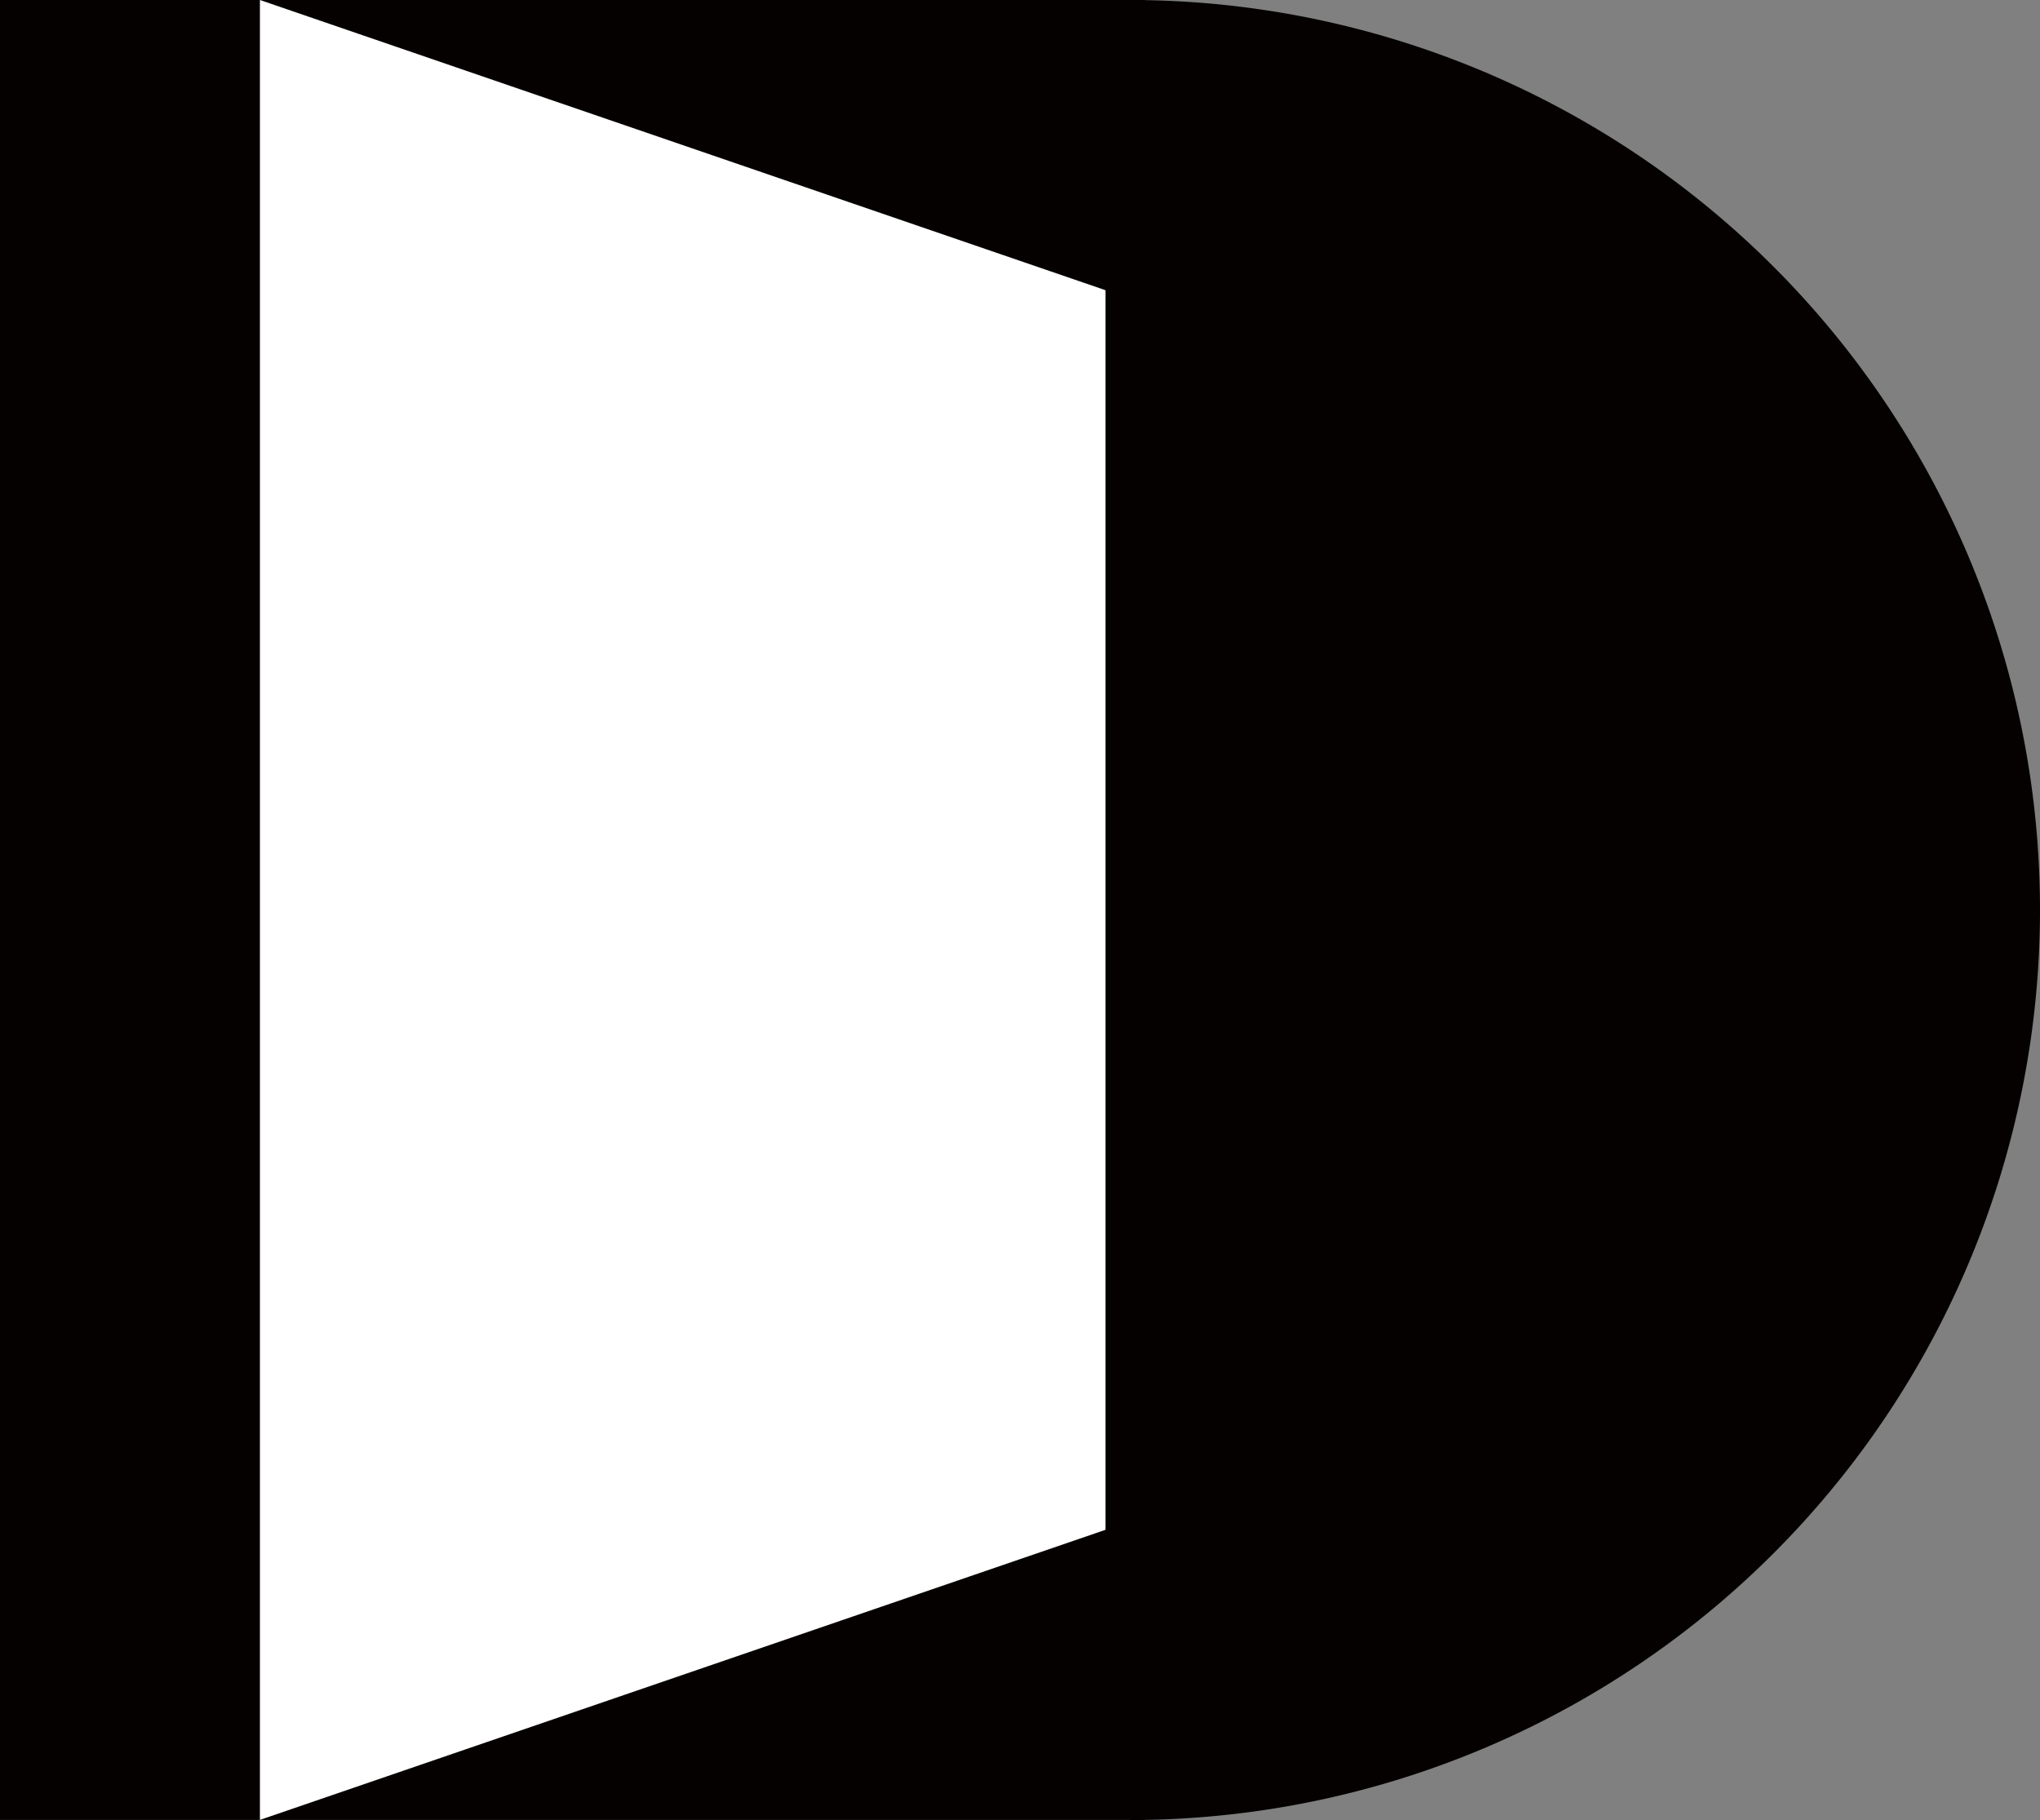 <svg xmlns="http://www.w3.org/2000/svg" viewBox="0 0 165.44 147.64"><rect x="0" y="0" width="165.44" height="147.64" fill="#808080" stroke="none"/><defs><style>.cls-1{fill:#050101;}.cls-2{fill:#fff;}</style></defs><g id="레이어_2" data-name="레이어 2"><g id="레이어_1-2" data-name="레이어 1"><path class="cls-1" d="M91.62,0V147.64A73.82,73.82,0,0,0,91.62,0Z"/><rect class="cls-1" width="92.86" height="147.63"/><polygon class="cls-2" points="89.65 124.1 21.08 147.63 21.08 0 89.65 23.54 89.65 124.1"/></g></g></svg>